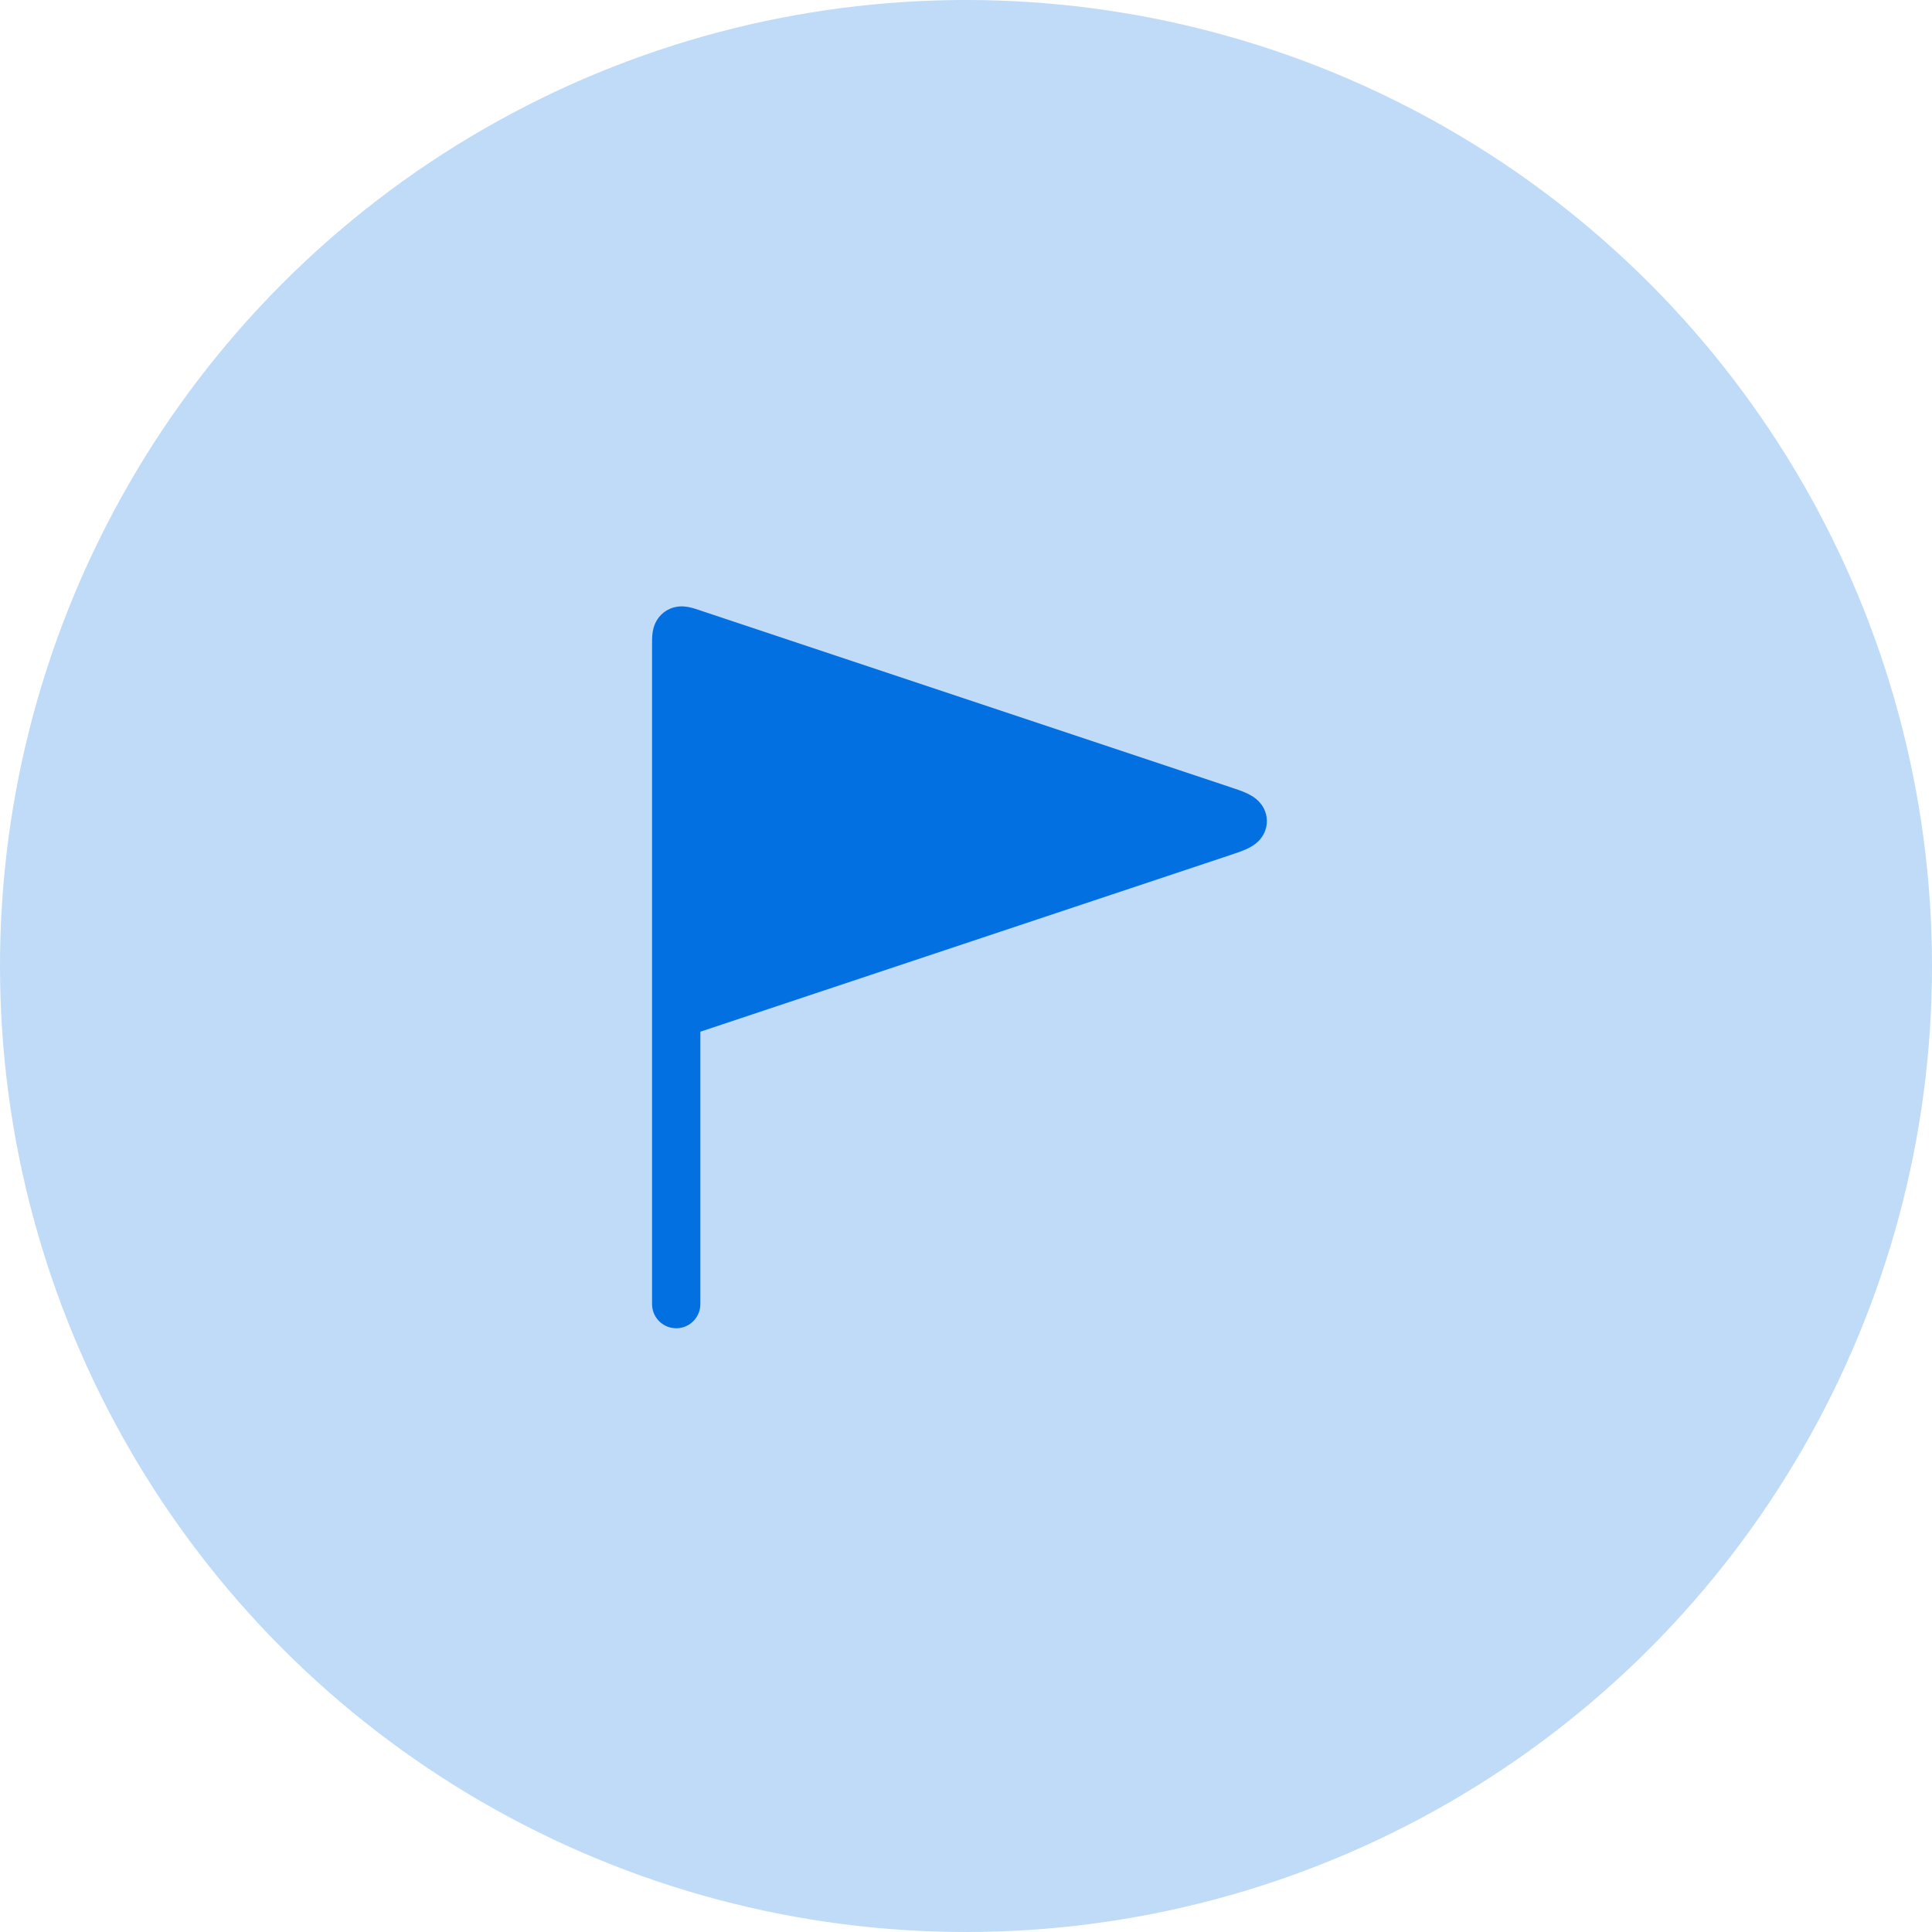 <svg width="80" height="80" viewBox="0 0 80 80" fill="none" xmlns="http://www.w3.org/2000/svg">
<circle cx="40" cy="40" r="40" fill="#0370E2" fill-opacity="0.25"/>
<path d="M50.577 33.526L28.658 26.219C28.358 26.119 28.208 26.069 28.104 26.144C28 26.219 28 26.377 28 26.694V42L50.577 34.474C51.165 34.278 51.459 34.18 51.459 34C51.459 33.82 51.165 33.722 50.577 33.526Z" fill="#0370E2"/>
<path d="M28 42V26.694C28 26.377 28 26.219 28.104 26.144C28.208 26.069 28.358 26.119 28.658 26.219L50.577 33.526C51.165 33.722 51.459 33.82 51.459 34C51.459 34.18 51.165 34.278 50.577 34.474L28 42ZM28 42V52V54" stroke="#0370E2" stroke-width="2" stroke-linecap="round"/>
</svg>
